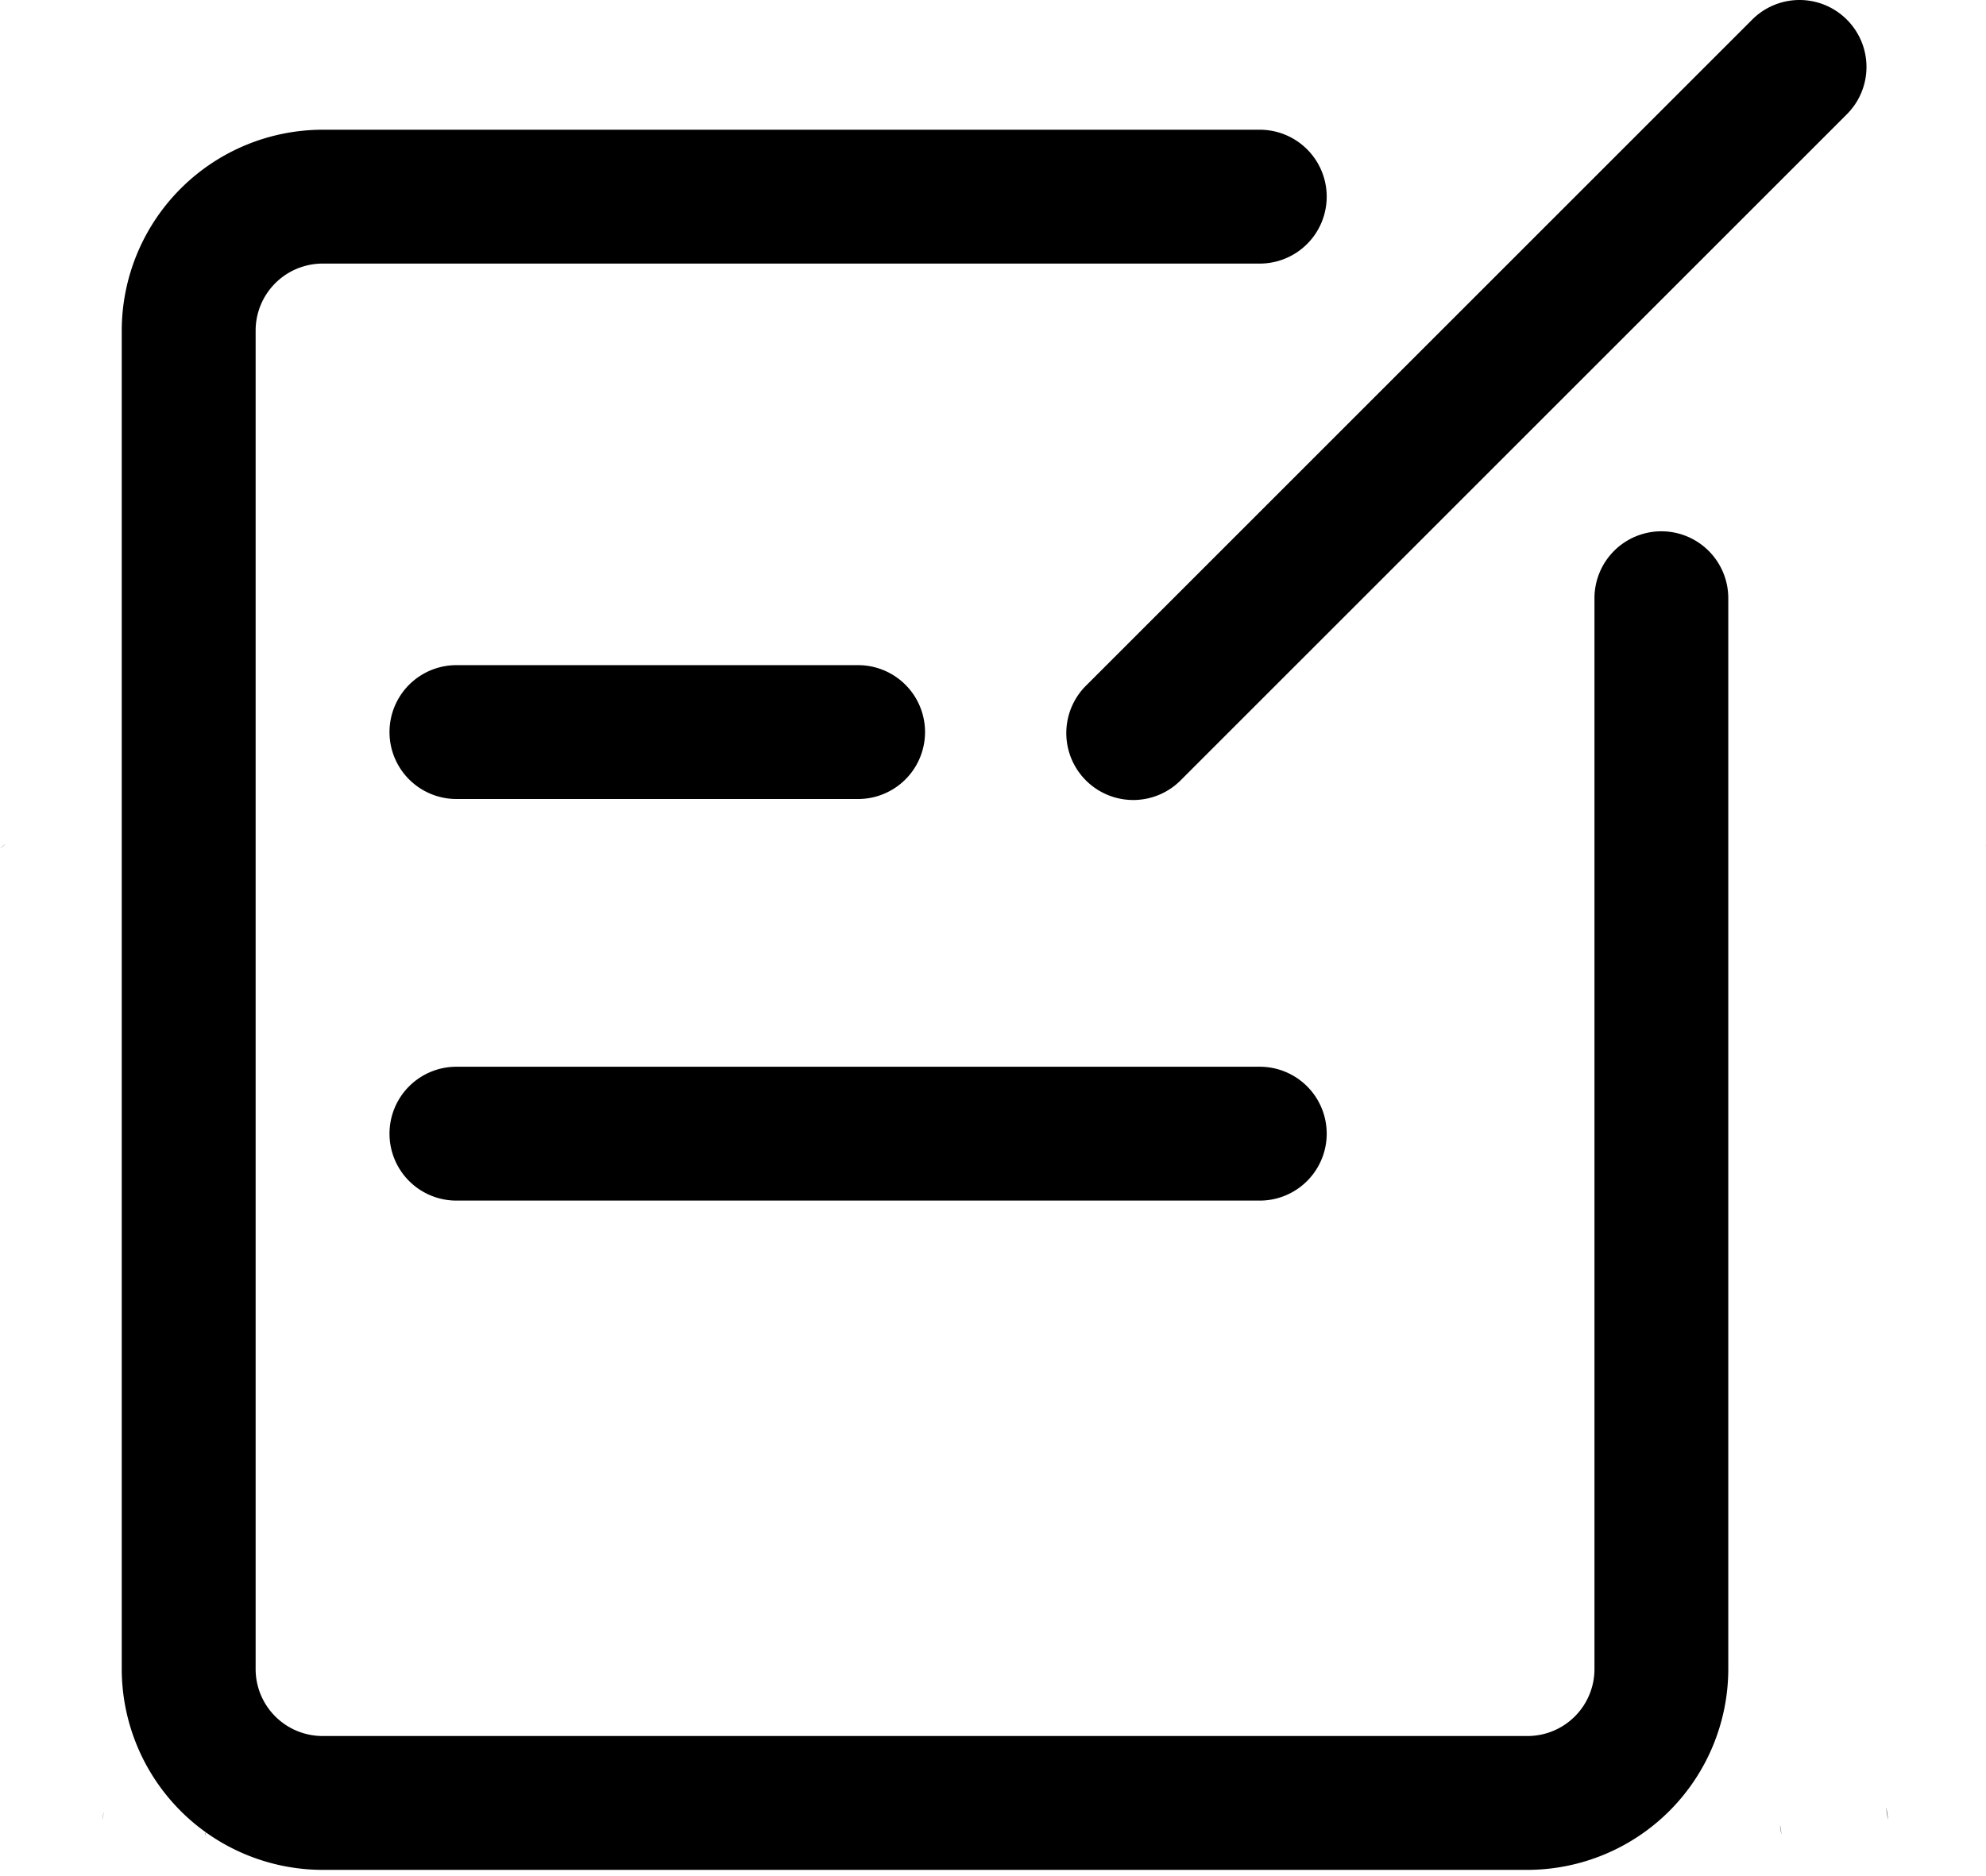 <?xml version="1.0" standalone="no"?><!DOCTYPE svg PUBLIC "-//W3C//DTD SVG 1.1//EN" "http://www.w3.org/Graphics/SVG/1.1/DTD/svg11.dtd"><svg t="1531376772143" class="icon" style="" viewBox="0 0 1084 1024" version="1.1" xmlns="http://www.w3.org/2000/svg" p-id="3373" xmlns:xlink="http://www.w3.org/1999/xlink" width="271" height="256"><defs><style type="text/css"></style></defs><path d="M1082.898 461.192l1.776 1.406q-0.876-0.74-1.776-1.406zM0 463.215l3.207-2.541a30.839 30.839 0 0 0-3.207 2.541z" p-id="3374"></path><path d="M112.808 996.862c-0.284 1.9-0.58 3.787-0.839 5.699a28.446 28.446 0 0 0 0.839-5.699zM84.375 1024zM55.979 993.42q0.308-2.134 0.641-4.268a28.372 28.372 0 0 0-0.641 4.268z" p-id="3375"></path><path d="M1029.46 986.796c0.358 2.233 0.678 4.478 0.999 6.723a29.433 29.433 0 0 0-0.999-6.723zM972.384 1001.463c-0.247-1.764-0.506-3.516-0.777-5.267a29.433 29.433 0 0 0 0.777 5.267z" p-id="3376"></path><path d="M906.833 290.049a36.525 36.525 0 0 0-36.538 36.562v584.592a36.55 36.55 0 0 1-36.575 36.538H176.065a36.575 36.575 0 0 1-36.538-36.538V180.436a36.599 36.599 0 0 1 36.538-36.538h511.541a36.538 36.538 0 1 0 0-73.076H176.065a109.786 109.786 0 0 0-109.613 109.613v730.768a109.786 109.786 0 0 0 109.613 109.613h657.656a109.786 109.786 0 0 0 109.613-109.613V326.612a36.525 36.525 0 0 0-36.501-36.562z" p-id="3377"></path><path d="M1008.046 10.711a36.501 36.501 0 0 0-51.661 0L593.264 373.832a36.538 36.538 0 1 0 51.661 51.661L1008.046 62.385a36.501 36.501 0 0 0 0-51.673zM468.367 363.125H249.14a36.538 36.538 0 0 0 0 73.076h219.227a36.538 36.538 0 1 0 0-73.076zM212.603 618.902a36.525 36.525 0 0 0 36.538 36.538h438.466a36.538 36.538 0 1 0 0-73.076H249.14a36.525 36.525 0 0 0-36.538 36.538z" p-id="3378"></path></svg>